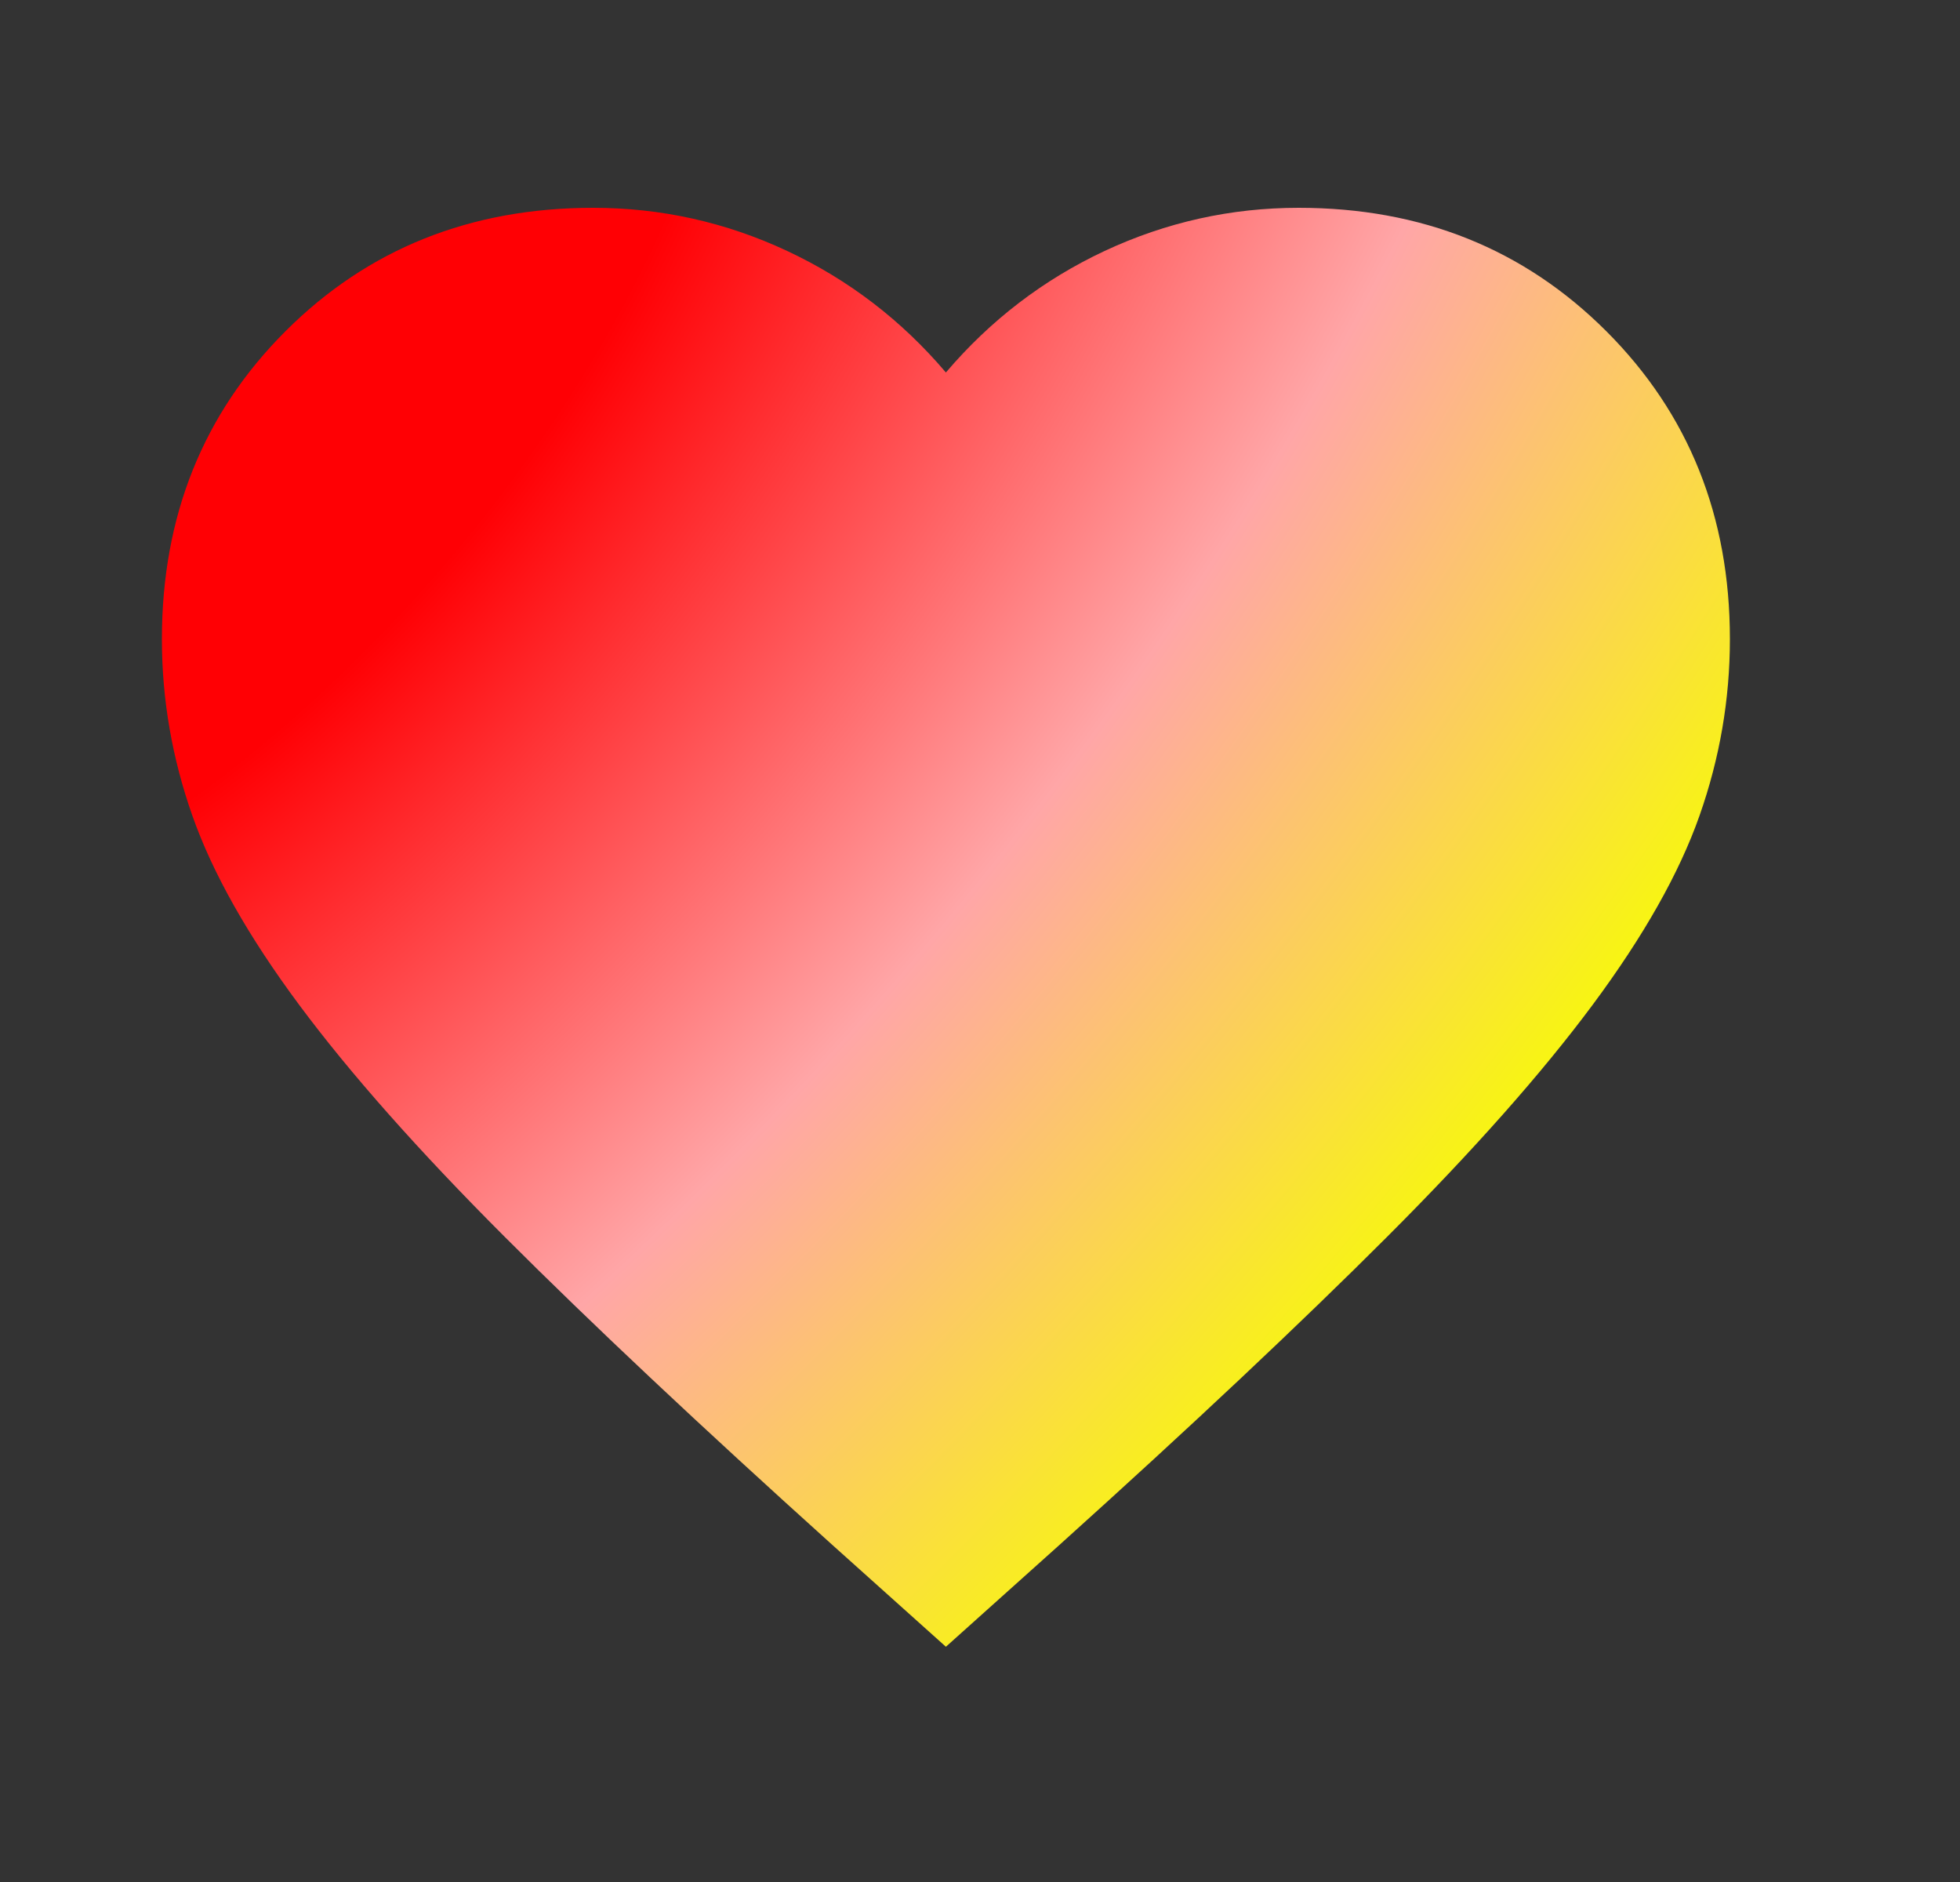 <svg xmlns="http://www.w3.org/2000/svg" width="25" height="24" viewBox="0 0 25 24" fill="none">
  <rect x="0" y="0" width="25" height="24" fill="#333333" stroke="none"/>
  <mask id="mask0_902_61297" style="mask-type:alpha" maskUnits="userSpaceOnUse" x="0" y="0" width="25" height="24">
    <rect x="0.065" width="24" height="24" fill="#D9D9D9"/>
  </mask>
  <g mask="url(#mask0_902_61297)">
    <path d="M12.065 21L10.615 19.7C8.932 18.184 7.54 16.875 6.44 15.775C5.34 14.675 4.465 13.688 3.815 12.813C3.165 11.938 2.711 11.134 2.453 10.4C2.195 9.667 2.065 8.917 2.065 8.15C2.065 6.584 2.59 5.275 3.64 4.225C4.69 3.175 5.999 2.65 7.565 2.65C8.432 2.65 9.257 2.834 10.04 3.2C10.824 3.567 11.499 4.084 12.065 4.75C12.632 4.084 13.307 3.567 14.09 3.2C14.874 2.834 15.699 2.65 16.565 2.65C18.132 2.65 19.44 3.175 20.49 4.225C21.54 5.275 22.065 6.584 22.065 8.15C22.065 8.917 21.936 9.667 21.678 10.4C21.42 11.134 20.965 11.938 20.315 12.813C19.665 13.688 18.79 14.675 17.69 15.775C16.59 16.875 15.199 18.184 13.515 19.7L12.065 21Z" fill="url(#paint0_radial_902_61297)"/>
  </g>
  <defs>
    <radialGradient id="paint0_radial_902_61297" cx="0" cy="0" r="1" gradientUnits="userSpaceOnUse" gradientTransform="translate(2.065 3.42) rotate(41.009) scale(26.172 51.032)">
      <stop offset="0.2" stop-color="#FF0004"/>
      <stop offset="0.498" stop-color="#FFA6A7"/>
      <stop offset="0.802" stop-color="#F7FF00"/>
    </radialGradient>
  </defs>
</svg>